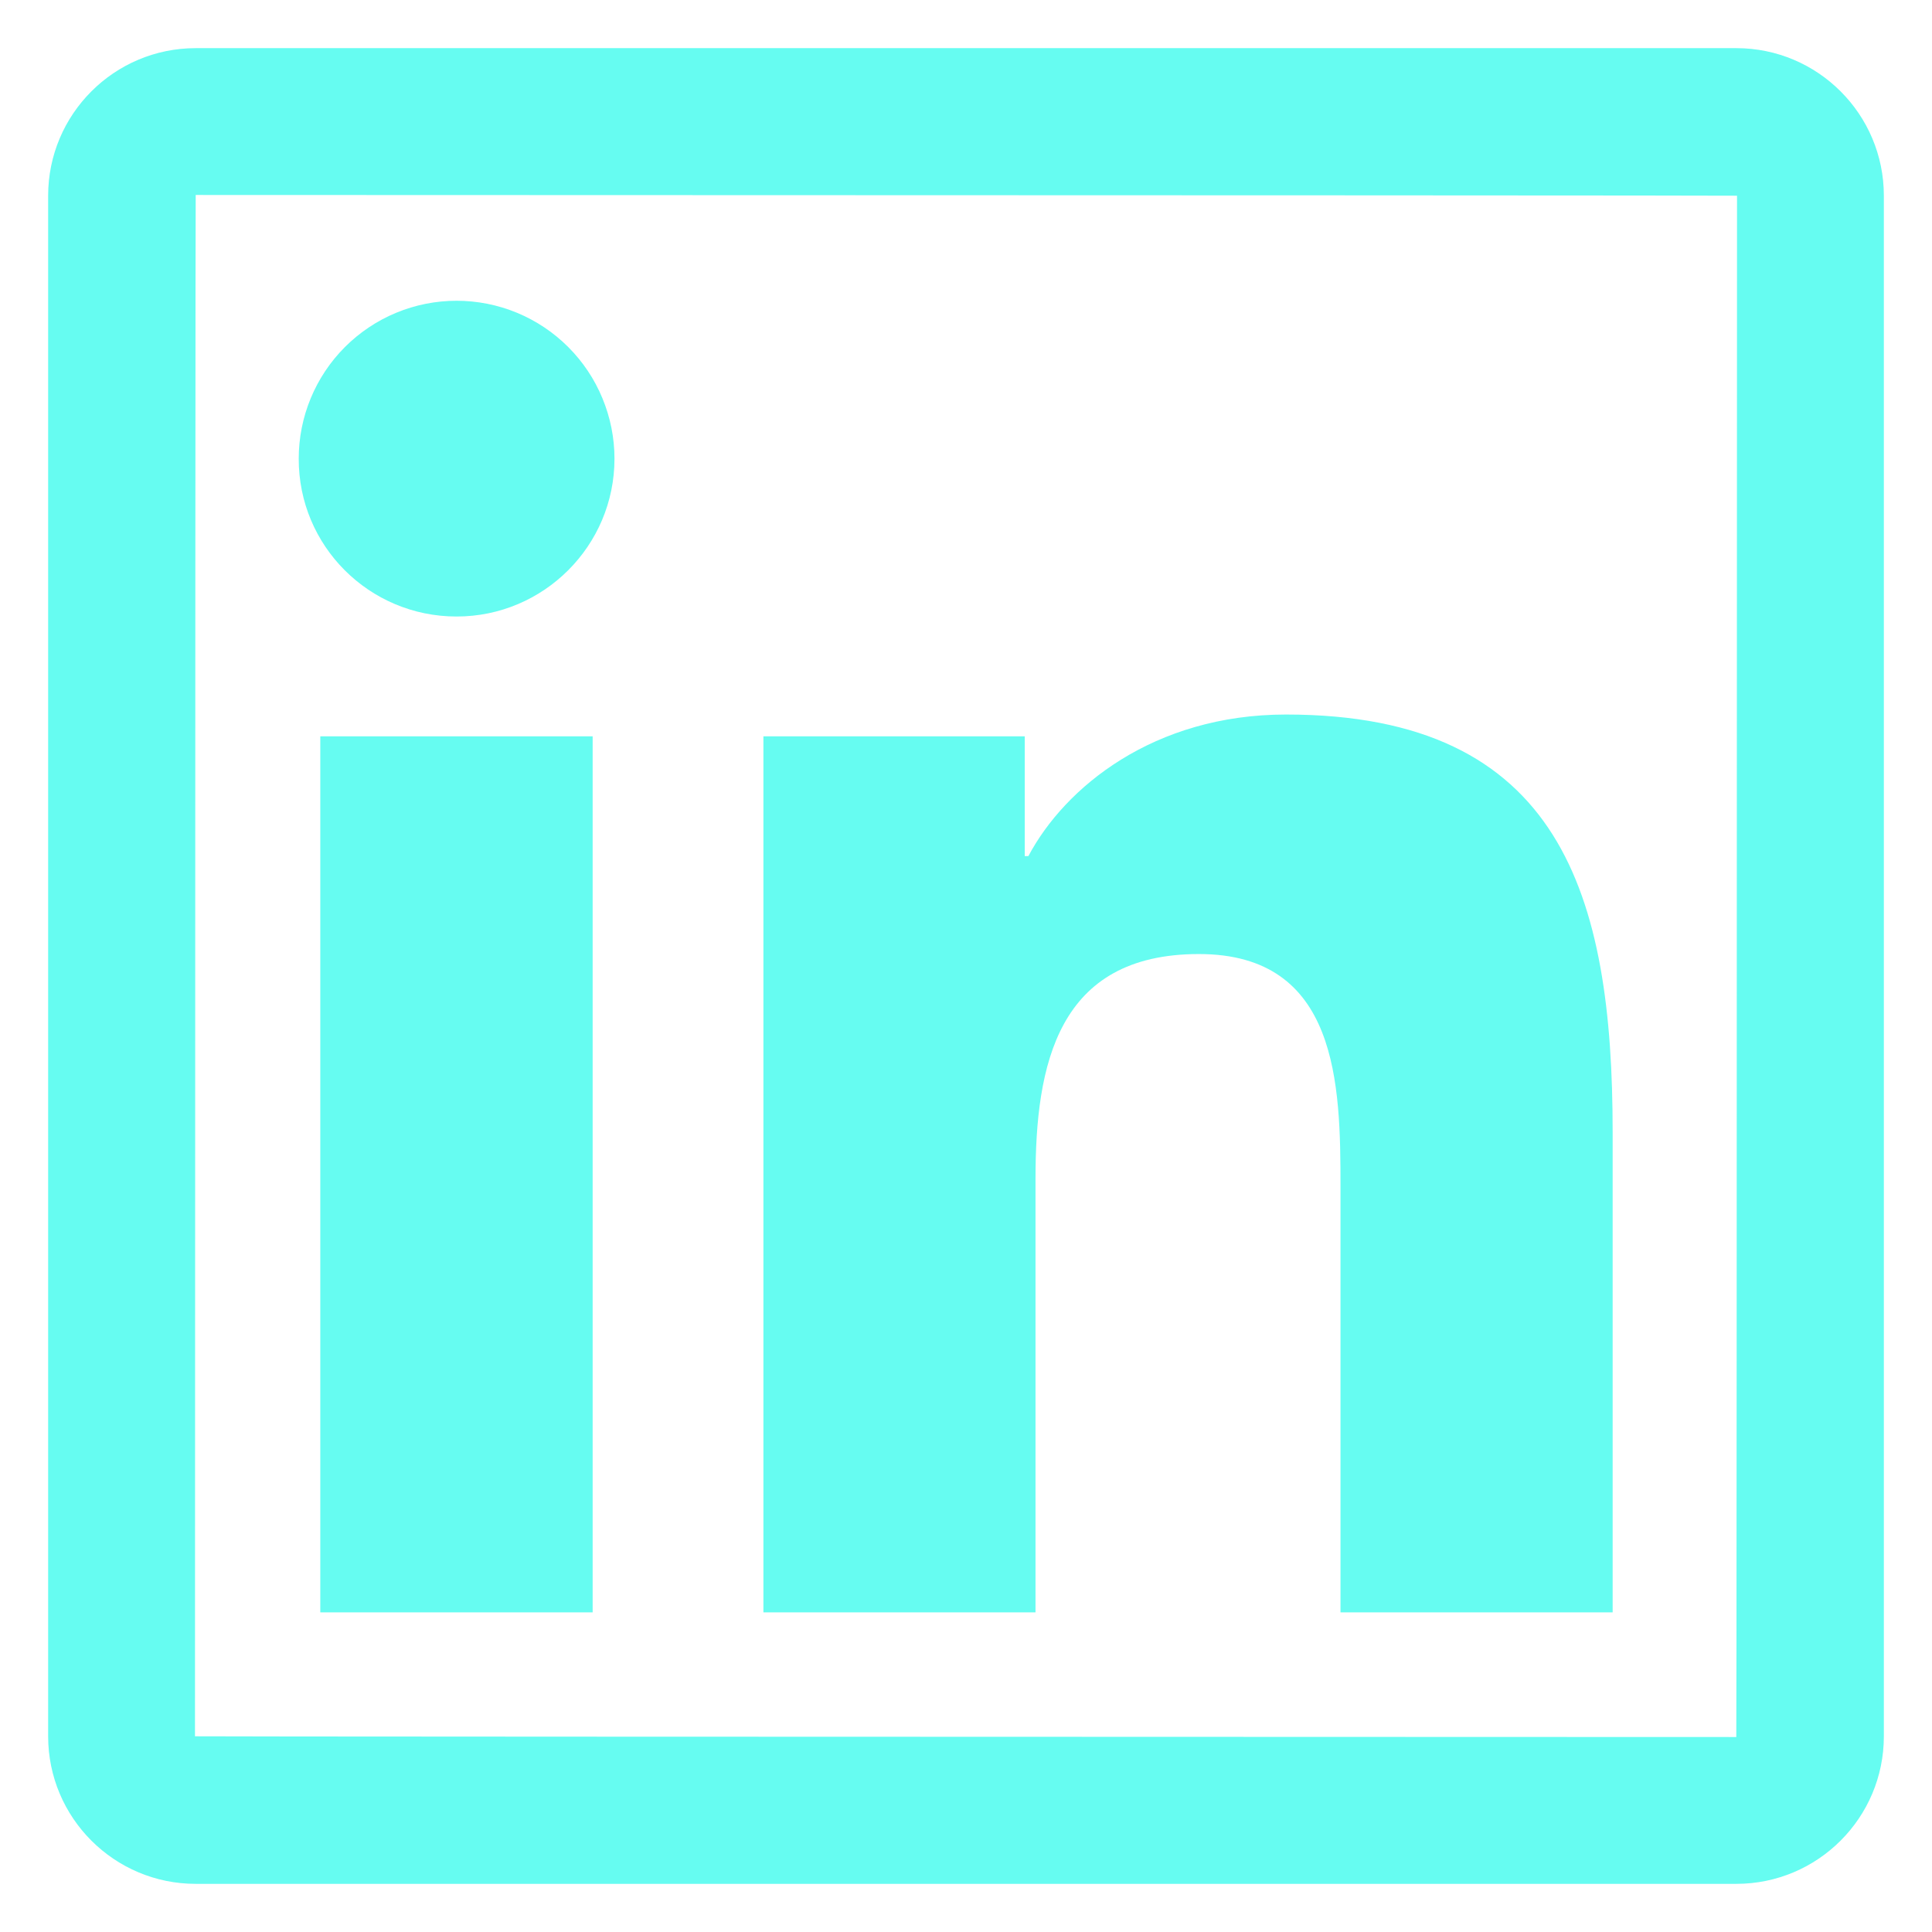<svg width="37" height="37" viewBox="0 0 37 37" fill="none" xmlns="http://www.w3.org/2000/svg">
<path d="M33.252 0.922H3.748C2.188 0.922 0.922 2.188 0.922 3.748V33.252C0.922 34.812 2.188 36.078 3.748 36.078H33.252C34.812 36.078 36.078 34.812 36.078 33.252V3.748C36.078 2.188 34.812 0.922 33.252 0.922ZM33.252 33.266C13.574 33.261 3.734 33.257 3.734 33.252C3.739 13.574 3.743 3.734 3.748 3.734C23.426 3.739 33.266 3.743 33.266 3.748C33.261 23.426 33.257 33.266 33.252 33.266ZM6.134 14.101H11.35V30.879H6.134V14.101ZM8.744 11.807C10.41 11.807 11.768 10.454 11.768 8.784C11.768 8.387 11.689 7.993 11.537 7.627C11.386 7.26 11.163 6.927 10.882 6.646C10.601 6.365 10.268 6.142 9.901 5.99C9.534 5.838 9.141 5.76 8.744 5.76C8.347 5.76 7.954 5.838 7.587 5.99C7.22 6.142 6.887 6.365 6.606 6.646C6.325 6.927 6.103 7.26 5.951 7.627C5.799 7.993 5.721 8.387 5.721 8.784C5.716 10.454 7.07 11.807 8.744 11.807ZM19.831 22.578C19.831 20.39 20.249 18.271 22.96 18.271C25.632 18.271 25.672 20.772 25.672 22.719V30.879H30.884V21.677C30.884 17.16 29.908 13.684 24.63 13.684C22.095 13.684 20.394 15.077 19.695 16.395H19.625V14.101H14.62V30.879H19.831V22.578Z" fill="#66FCF1"/>
</svg>
